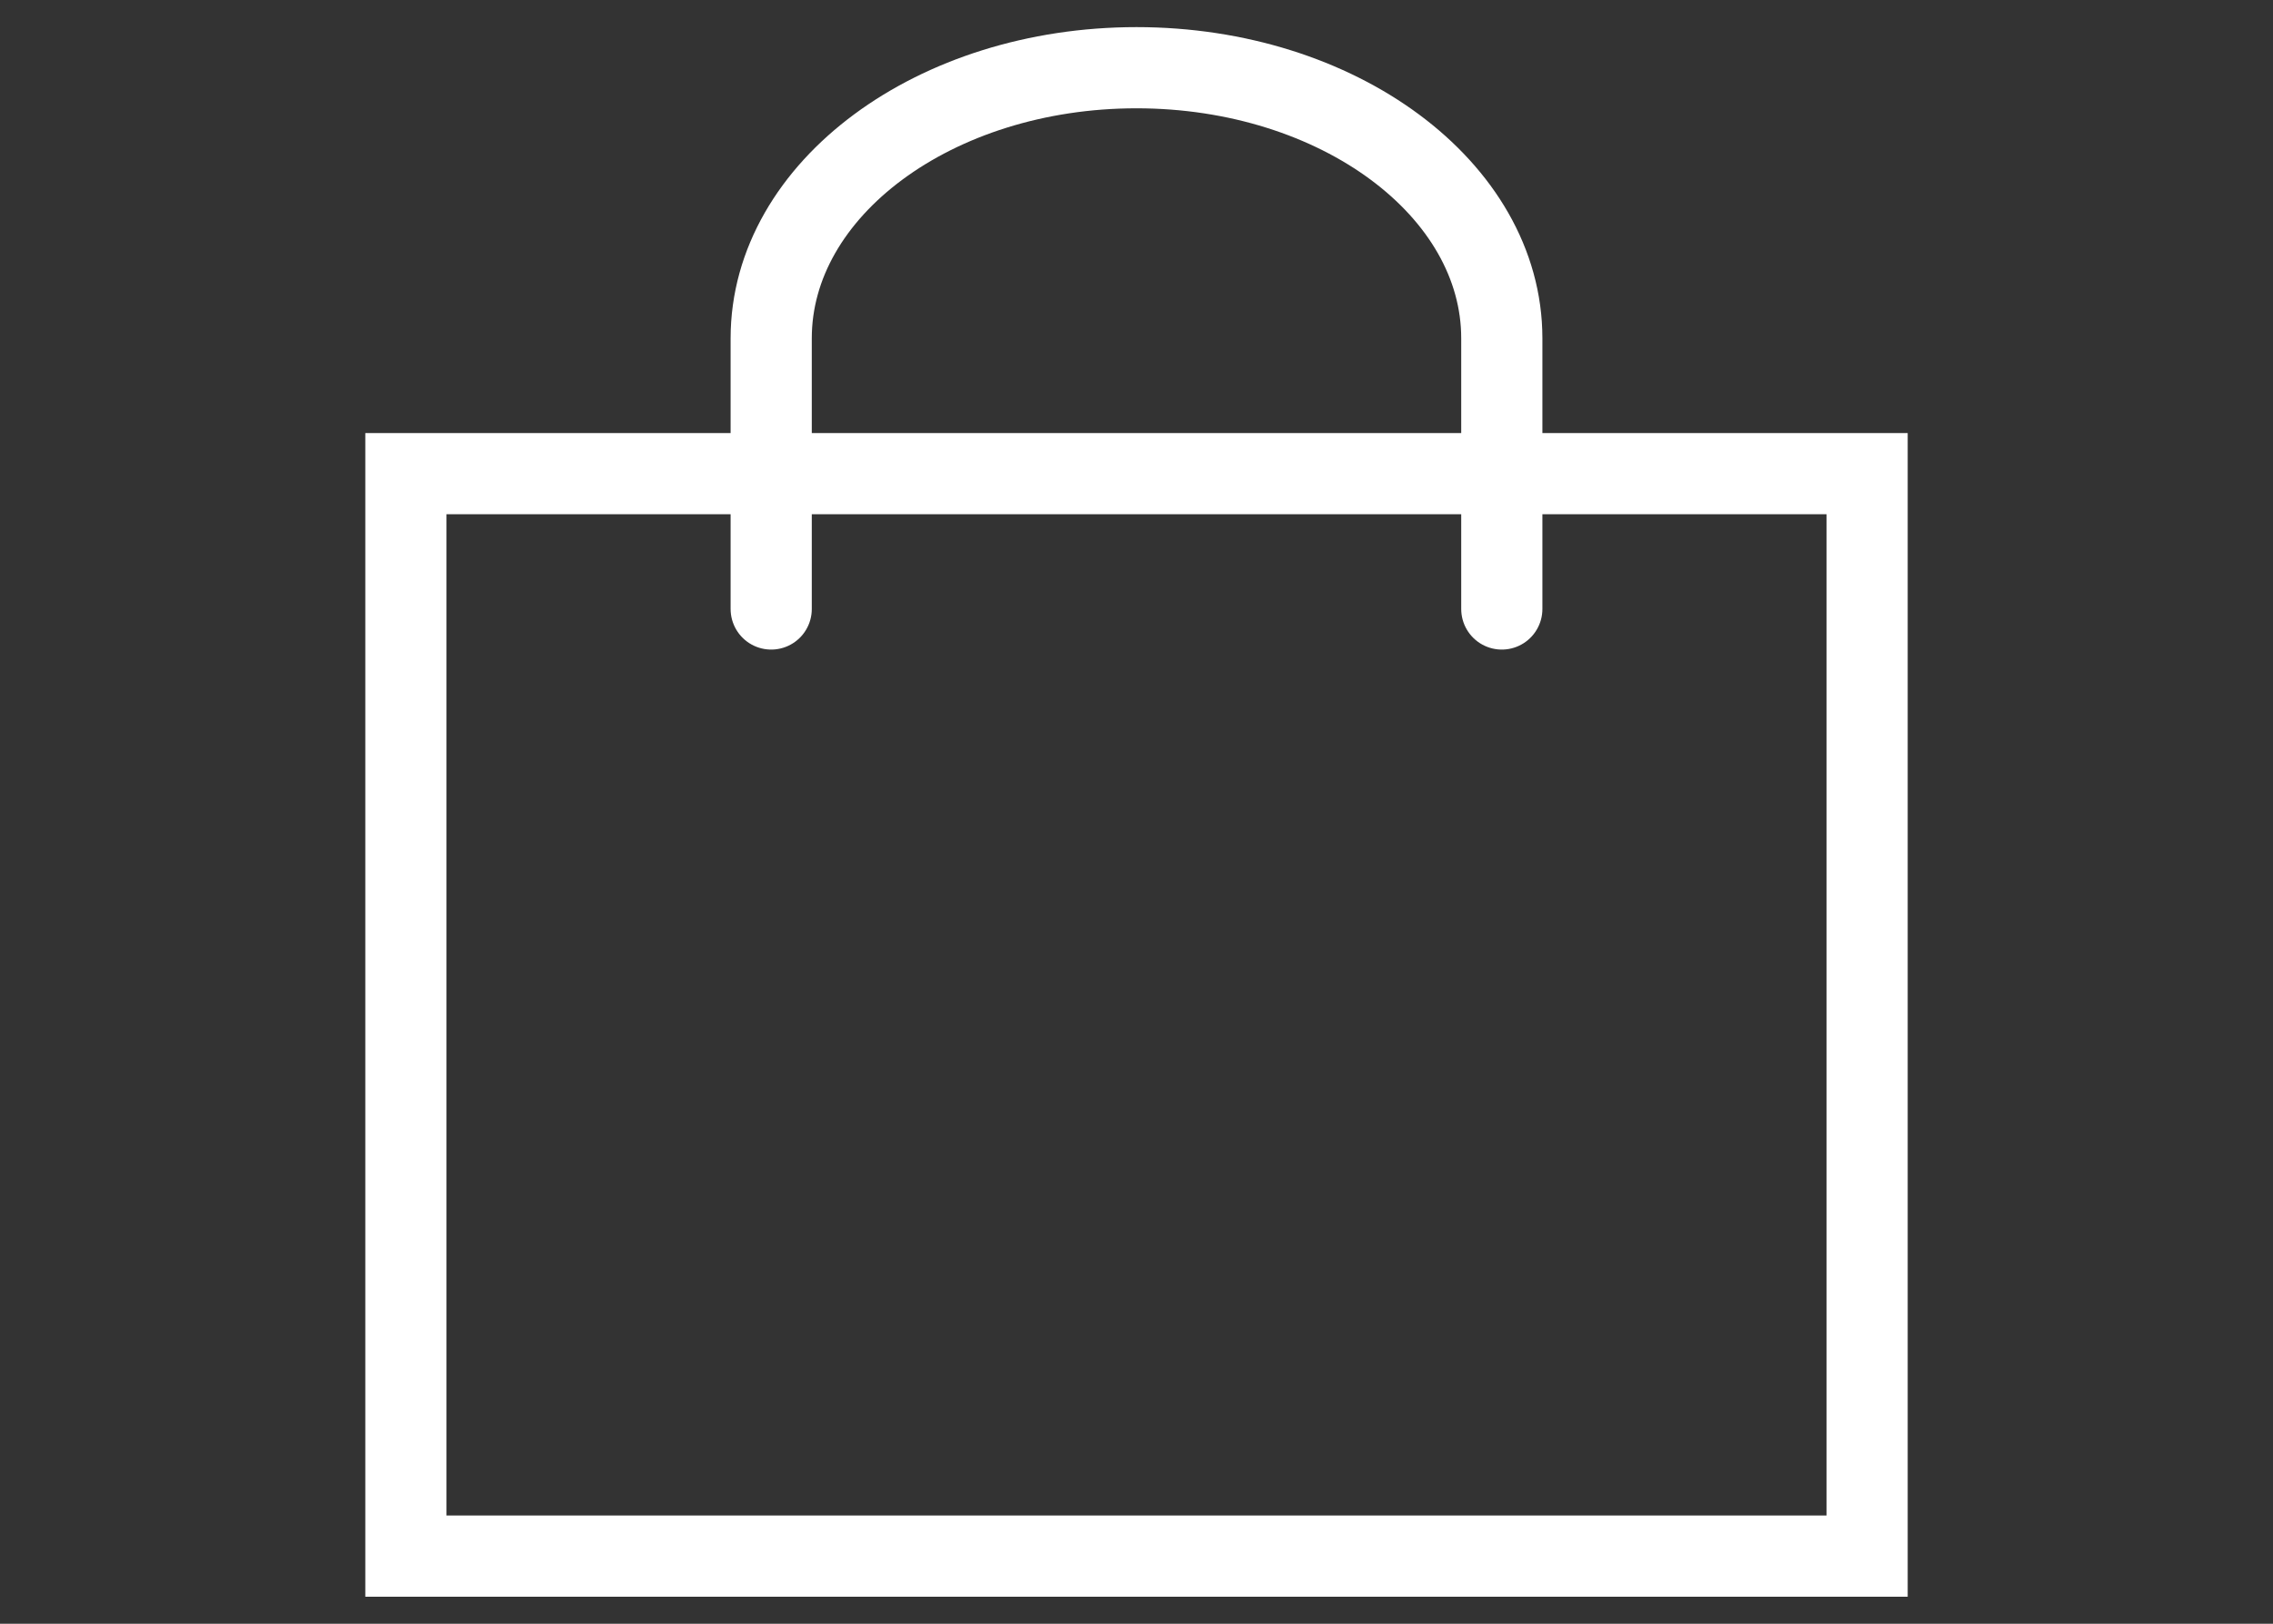 <svg width="28" height="20" viewBox="0 0 28 20" fill="none" xmlns="http://www.w3.org/2000/svg">
<rect x="0" y="0" width="28" height="20" fill="#333333" stroke="none"/>
<path d="M9.5 7.501V4.167C9.5 2.326 11.519 0.834 14 0.834C16.486 0.834 18.5 2.33 18.5 4.167V7.501M5 5.834H23V19.167H5V5.834Z" stroke="white" stroke-linecap="round"/>
</svg>
